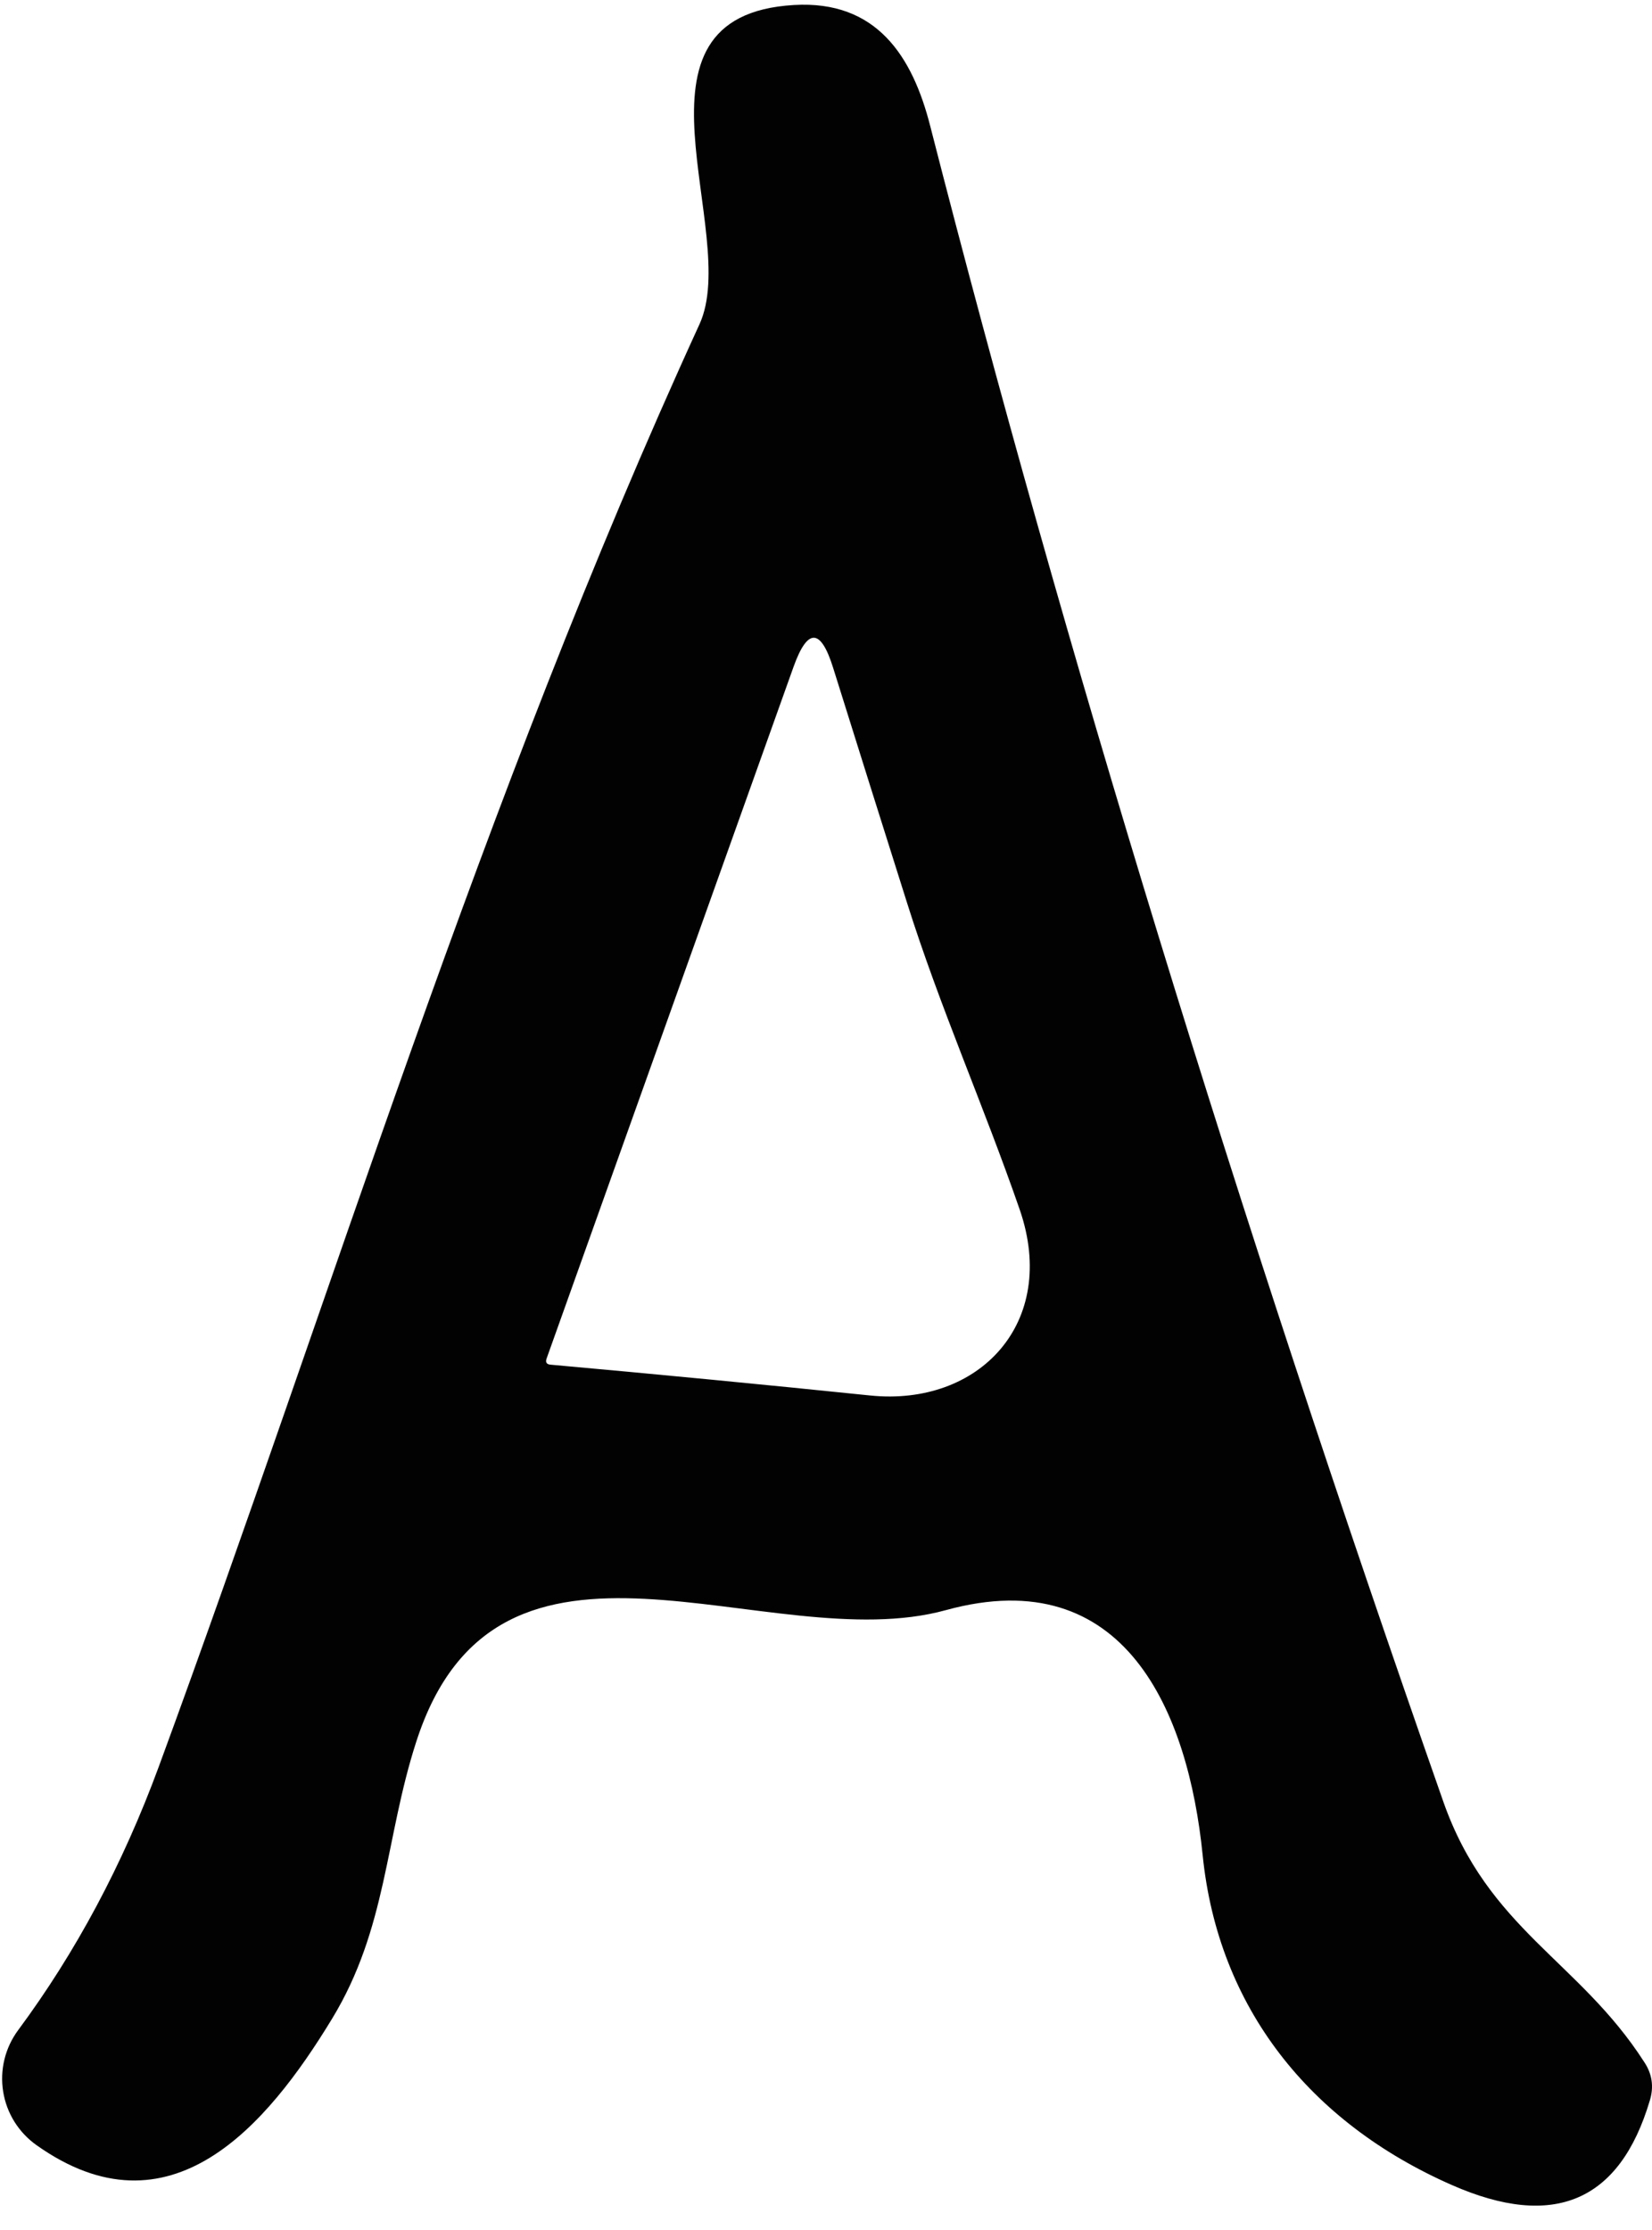 <svg width="63" height="85" viewBox="0 0 63 85" fill="none" xmlns="http://www.w3.org/2000/svg">
<path d="M45.864 70.71C45.317 65.275 42.917 59.492 36.077 61.371C29.277 63.249 18.984 56.668 15.864 66.42C14.691 70.058 14.757 73.508 12.664 76.946C10.171 81.049 6.477 85.366 1.397 81.769C1.059 81.53 0.772 81.227 0.552 80.876C0.333 80.525 0.186 80.134 0.121 79.726C0.055 79.317 0.071 78.9 0.169 78.498C0.267 78.096 0.444 77.718 0.69 77.385C2.895 74.41 4.682 71.066 6.05 67.353C12.691 49.3 18.317 30.595 26.677 12.355C28.277 8.864 23.384 0.591 30.277 0.191C33.424 0.005 34.797 2.136 35.477 4.814C40.588 24.772 47.108 46.054 55.037 68.659C56.744 73.535 60.224 74.734 62.704 78.598C63.006 79.051 63.077 79.539 62.917 80.063C61.771 83.918 59.255 84.993 55.371 83.287C49.944 80.903 46.451 76.519 45.864 70.71ZM20.851 51.765C20.788 51.925 20.842 52.009 21.011 52.018C25.064 52.382 29.122 52.773 33.184 53.191C37.344 53.617 40.37 50.419 38.891 46.116C37.517 42.146 35.837 38.375 34.584 34.392C33.659 31.469 32.722 28.489 31.771 25.452C31.299 23.942 30.797 23.928 30.264 25.412L20.851 51.765Z" fill="#020202"/>
</svg>

